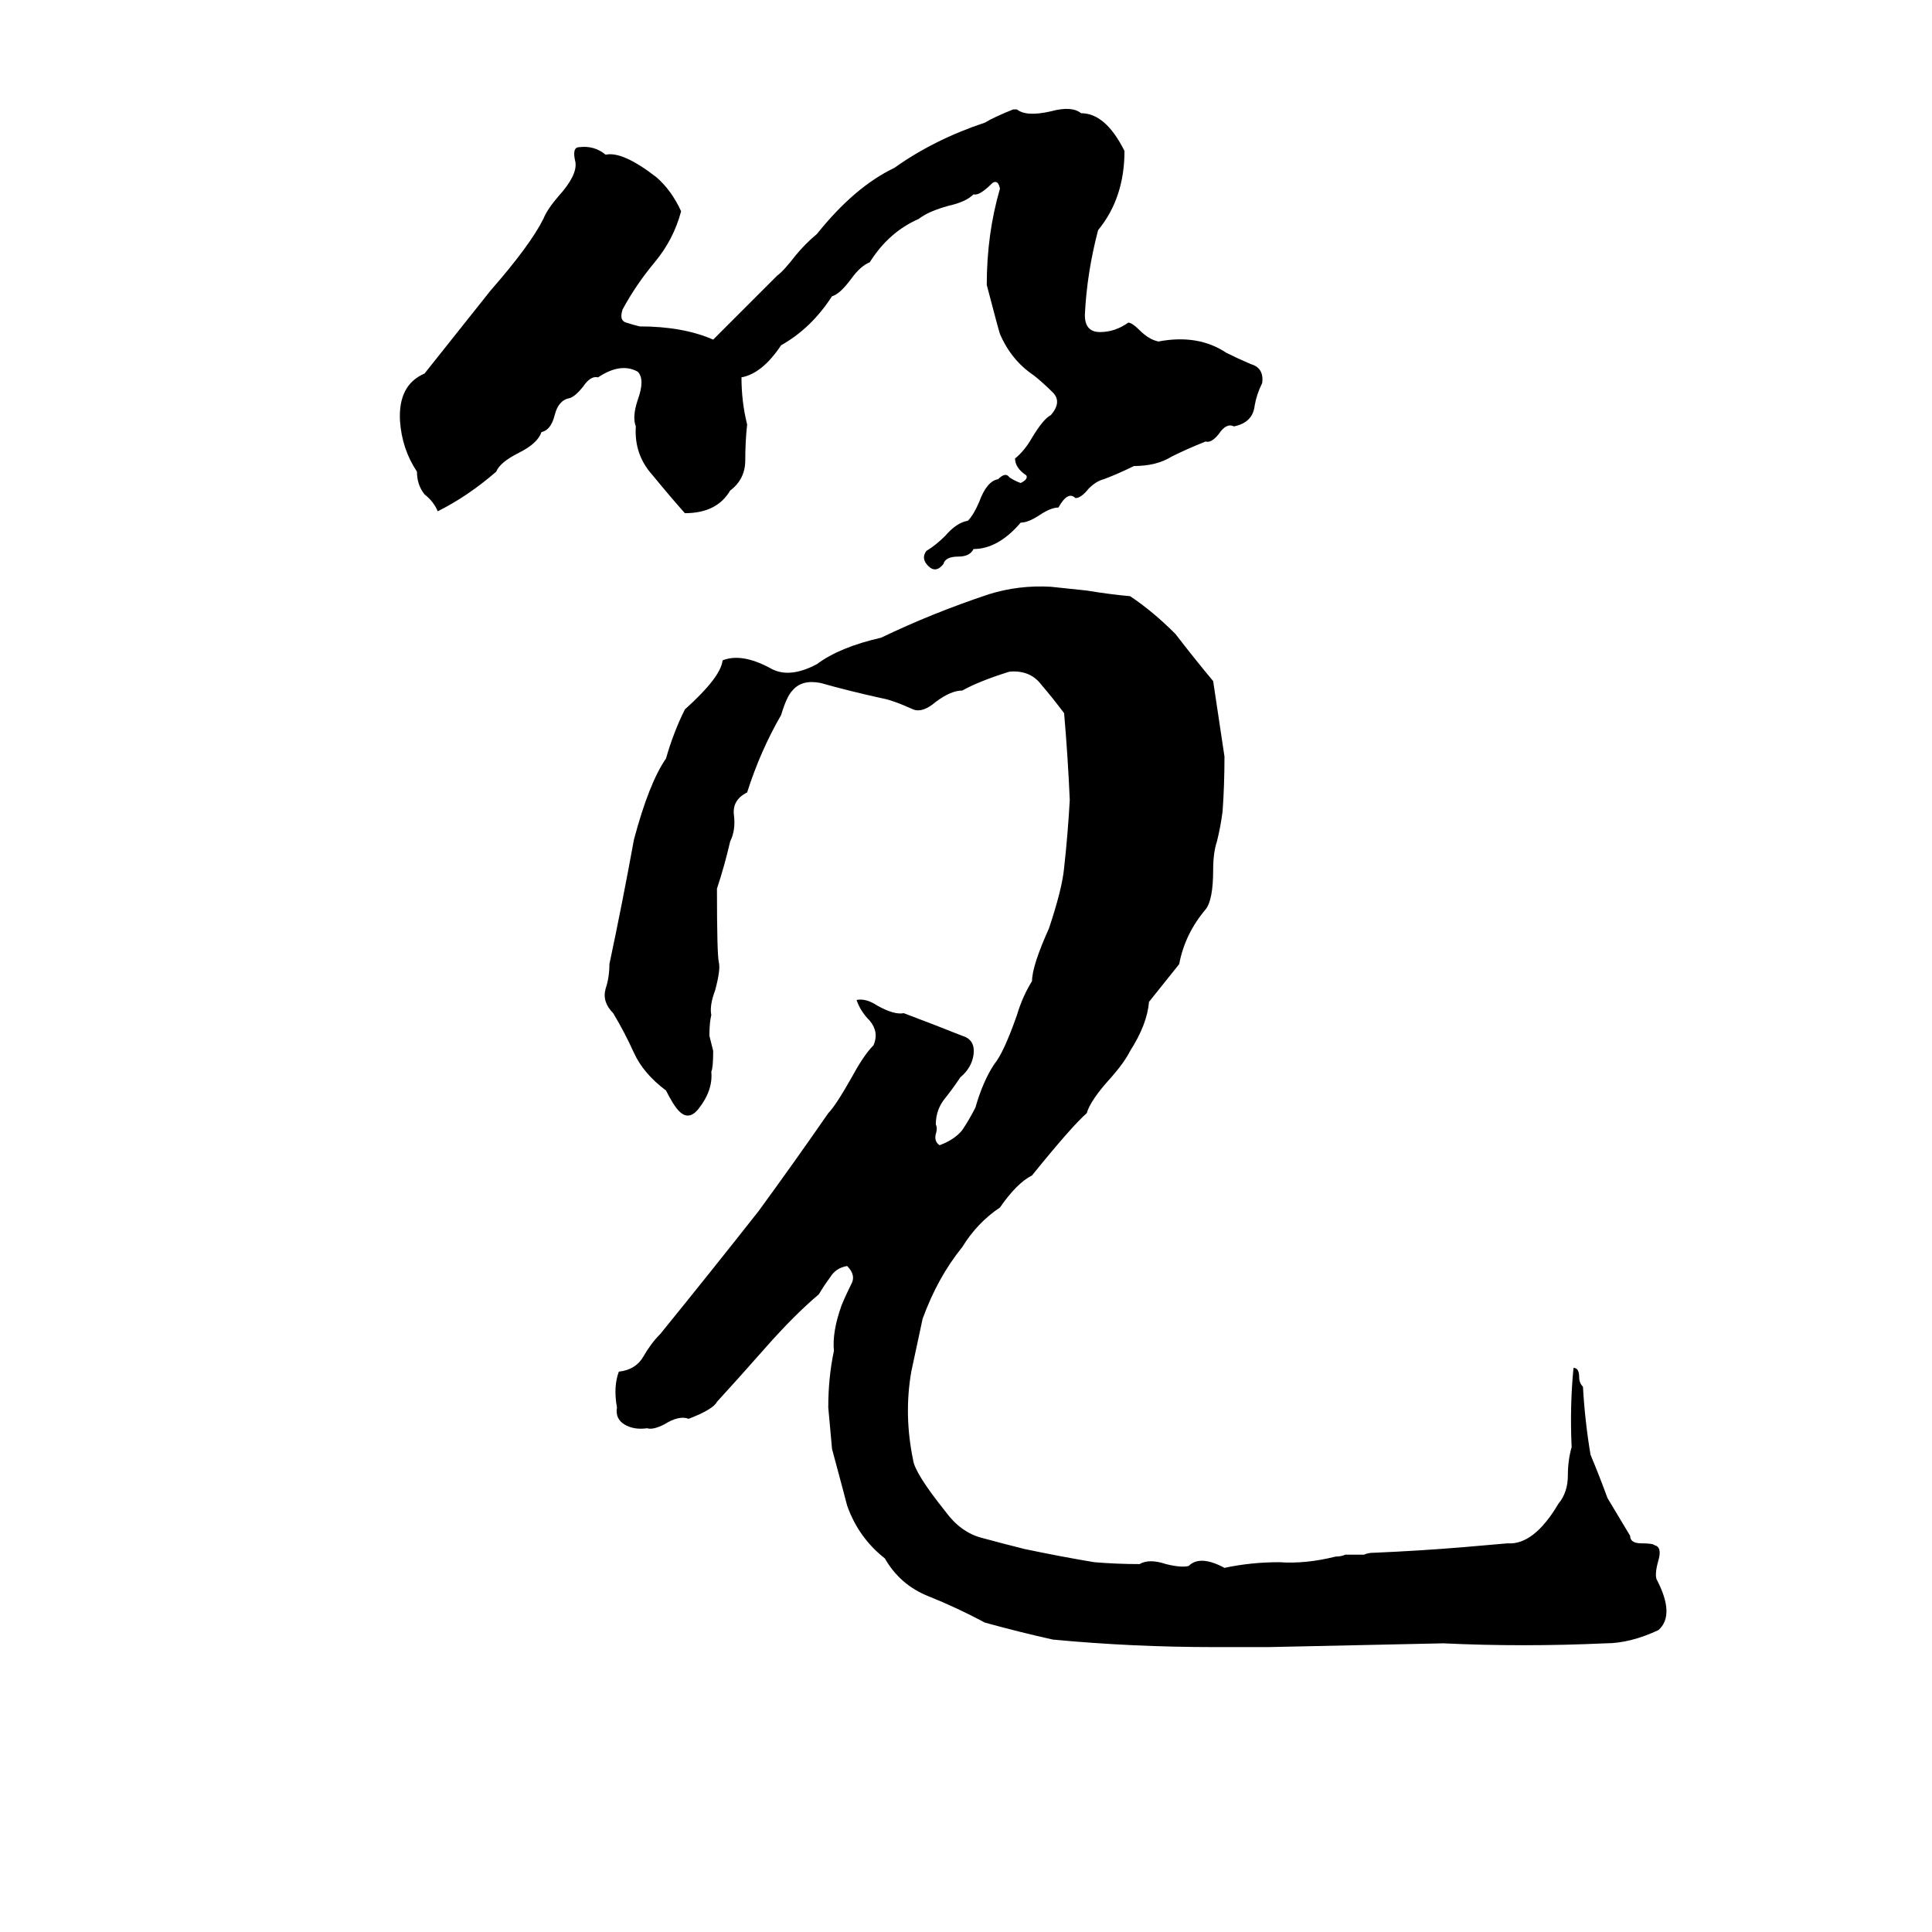 <svg xmlns="http://www.w3.org/2000/svg" viewBox="0 -800 1024 1024">
	<path fill="#000000" d="M537 -742H539Q544 -738 557 -741Q568 -744 573 -740Q586 -740 596 -720Q596 -695 582 -678Q576 -655 575 -633Q575 -624 583 -624Q591 -624 598 -629Q600 -629 604 -625Q609 -620 614 -619Q635 -623 650 -613Q656 -610 663 -607Q670 -605 669 -597Q666 -591 665 -585Q664 -576 654 -574Q650 -576 646 -570Q642 -565 639 -566Q629 -562 621 -558Q613 -553 601 -553Q593 -549 585 -546Q581 -545 577 -541Q573 -536 570 -536Q566 -540 561 -531Q557 -531 551 -527Q545 -523 541 -523Q529 -509 516 -509Q514 -505 508 -505Q501 -505 500 -501Q496 -496 492 -500Q488 -504 491 -508Q496 -511 501 -516Q507 -523 513 -524Q516 -527 519 -534Q523 -545 529 -546Q533 -550 535 -547Q538 -545 541 -544Q545 -546 544 -548Q538 -552 538 -557Q543 -561 547 -568Q553 -578 557 -580Q563 -587 558 -592Q553 -597 548 -601Q536 -609 530 -623Q529 -626 523 -649Q523 -676 530 -700Q529 -705 526 -703Q519 -696 516 -697Q512 -693 503 -691Q492 -688 487 -684Q471 -677 461 -661Q456 -659 451 -652Q445 -644 441 -643Q430 -626 414 -617Q404 -602 393 -600Q393 -587 396 -575Q395 -566 395 -556Q395 -546 387 -540Q380 -528 363 -528Q355 -537 346 -548Q336 -559 337 -574Q335 -579 338 -588Q342 -599 338 -603Q329 -608 317 -600Q313 -601 309 -595Q305 -590 302 -589Q296 -588 294 -580Q292 -572 287 -571Q285 -565 275 -560Q265 -555 263 -550Q248 -537 232 -529Q230 -534 225 -538Q221 -543 221 -550Q213 -562 212 -577Q211 -596 225 -602L260 -646Q281 -670 288 -684Q290 -689 296 -696Q306 -707 305 -714Q303 -722 307 -722Q315 -723 321 -718Q330 -720 348 -706Q356 -699 361 -688Q357 -673 347 -661Q337 -649 330 -636Q328 -630 332 -629Q335 -628 339 -627Q362 -627 378 -620L412 -654Q415 -656 422 -665Q427 -671 433 -676Q453 -701 474 -711Q495 -726 522 -735Q527 -738 537 -742ZM557 -489Q567 -488 576 -487Q588 -485 599 -484Q611 -476 623 -464Q633 -451 643 -439Q646 -419 649 -399Q649 -384 648 -370Q647 -362 645 -354Q643 -348 643 -339Q643 -323 639 -318Q628 -305 625 -289L609 -269Q608 -257 599 -243Q596 -237 589 -229Q578 -217 576 -210Q568 -203 547 -177Q539 -173 530 -160Q518 -152 510 -139Q497 -123 489 -101Q486 -87 483 -73Q479 -50 484 -26Q485 -19 501 1Q509 12 520 15Q531 18 543 21Q562 25 580 28Q592 29 604 29Q609 26 618 29Q626 31 630 30Q636 24 649 31Q663 28 678 28Q692 29 708 25Q711 25 713 24H723Q725 23 728 23Q752 22 776 20Q788 19 799 18Q813 19 826 -3Q831 -9 831 -18Q831 -26 833 -33Q832 -55 834 -75Q837 -75 837 -70Q837 -67 839 -65Q840 -47 843 -29Q848 -17 852 -6Q858 4 864 14Q864 18 870 18Q876 18 877 19Q881 20 879 27Q877 34 878 37Q888 56 879 64Q864 71 851 71Q807 73 765 71Q719 72 672 73Q658 73 644 73Q600 73 558 69Q540 65 522 60Q507 52 492 46Q477 40 469 26Q455 15 449 -2Q448 -6 441 -32Q440 -43 439 -54Q439 -70 442 -84Q441 -94 446 -108Q448 -113 451 -119Q454 -124 449 -129Q443 -128 440 -123Q437 -119 434 -114Q421 -103 406 -86Q391 -69 380 -57Q378 -53 365 -48Q360 -50 352 -45Q346 -42 343 -43Q336 -42 331 -45Q326 -48 327 -54Q325 -65 328 -73Q337 -74 341 -81Q345 -88 350 -93Q376 -125 402 -158Q421 -184 439 -210Q443 -214 452 -230Q458 -241 463 -246Q466 -253 461 -259Q456 -264 454 -270Q459 -271 465 -267Q474 -262 479 -263Q495 -257 510 -251Q517 -249 516 -241Q515 -234 509 -229Q505 -223 501 -218Q496 -212 496 -204Q497 -202 496 -199Q495 -195 498 -193Q506 -196 510 -201Q514 -207 517 -213Q521 -227 527 -236Q532 -242 539 -262Q542 -272 547 -280Q547 -288 556 -308Q563 -329 564 -340Q566 -358 567 -376Q566 -399 564 -422Q558 -430 552 -437Q546 -445 535 -444Q519 -439 510 -434Q504 -434 496 -428Q489 -422 484 -424Q473 -429 467 -430Q449 -434 435 -438Q425 -440 420 -434Q417 -431 414 -421Q403 -402 396 -380Q388 -376 389 -368Q390 -360 387 -354Q384 -341 380 -329Q380 -294 381 -290Q382 -286 379 -275Q376 -267 377 -262Q376 -258 376 -251L378 -243Q378 -234 377 -232Q378 -222 370 -212Q365 -206 360 -211Q357 -214 353 -222Q341 -231 336 -242Q331 -253 325 -263Q319 -269 321 -276Q323 -282 323 -289Q330 -322 336 -355Q344 -385 353 -398Q357 -412 363 -424Q382 -441 383 -450Q393 -454 408 -446Q418 -440 433 -448Q445 -457 467 -462Q494 -475 524 -485Q540 -490 557 -489Z"/>
</svg>